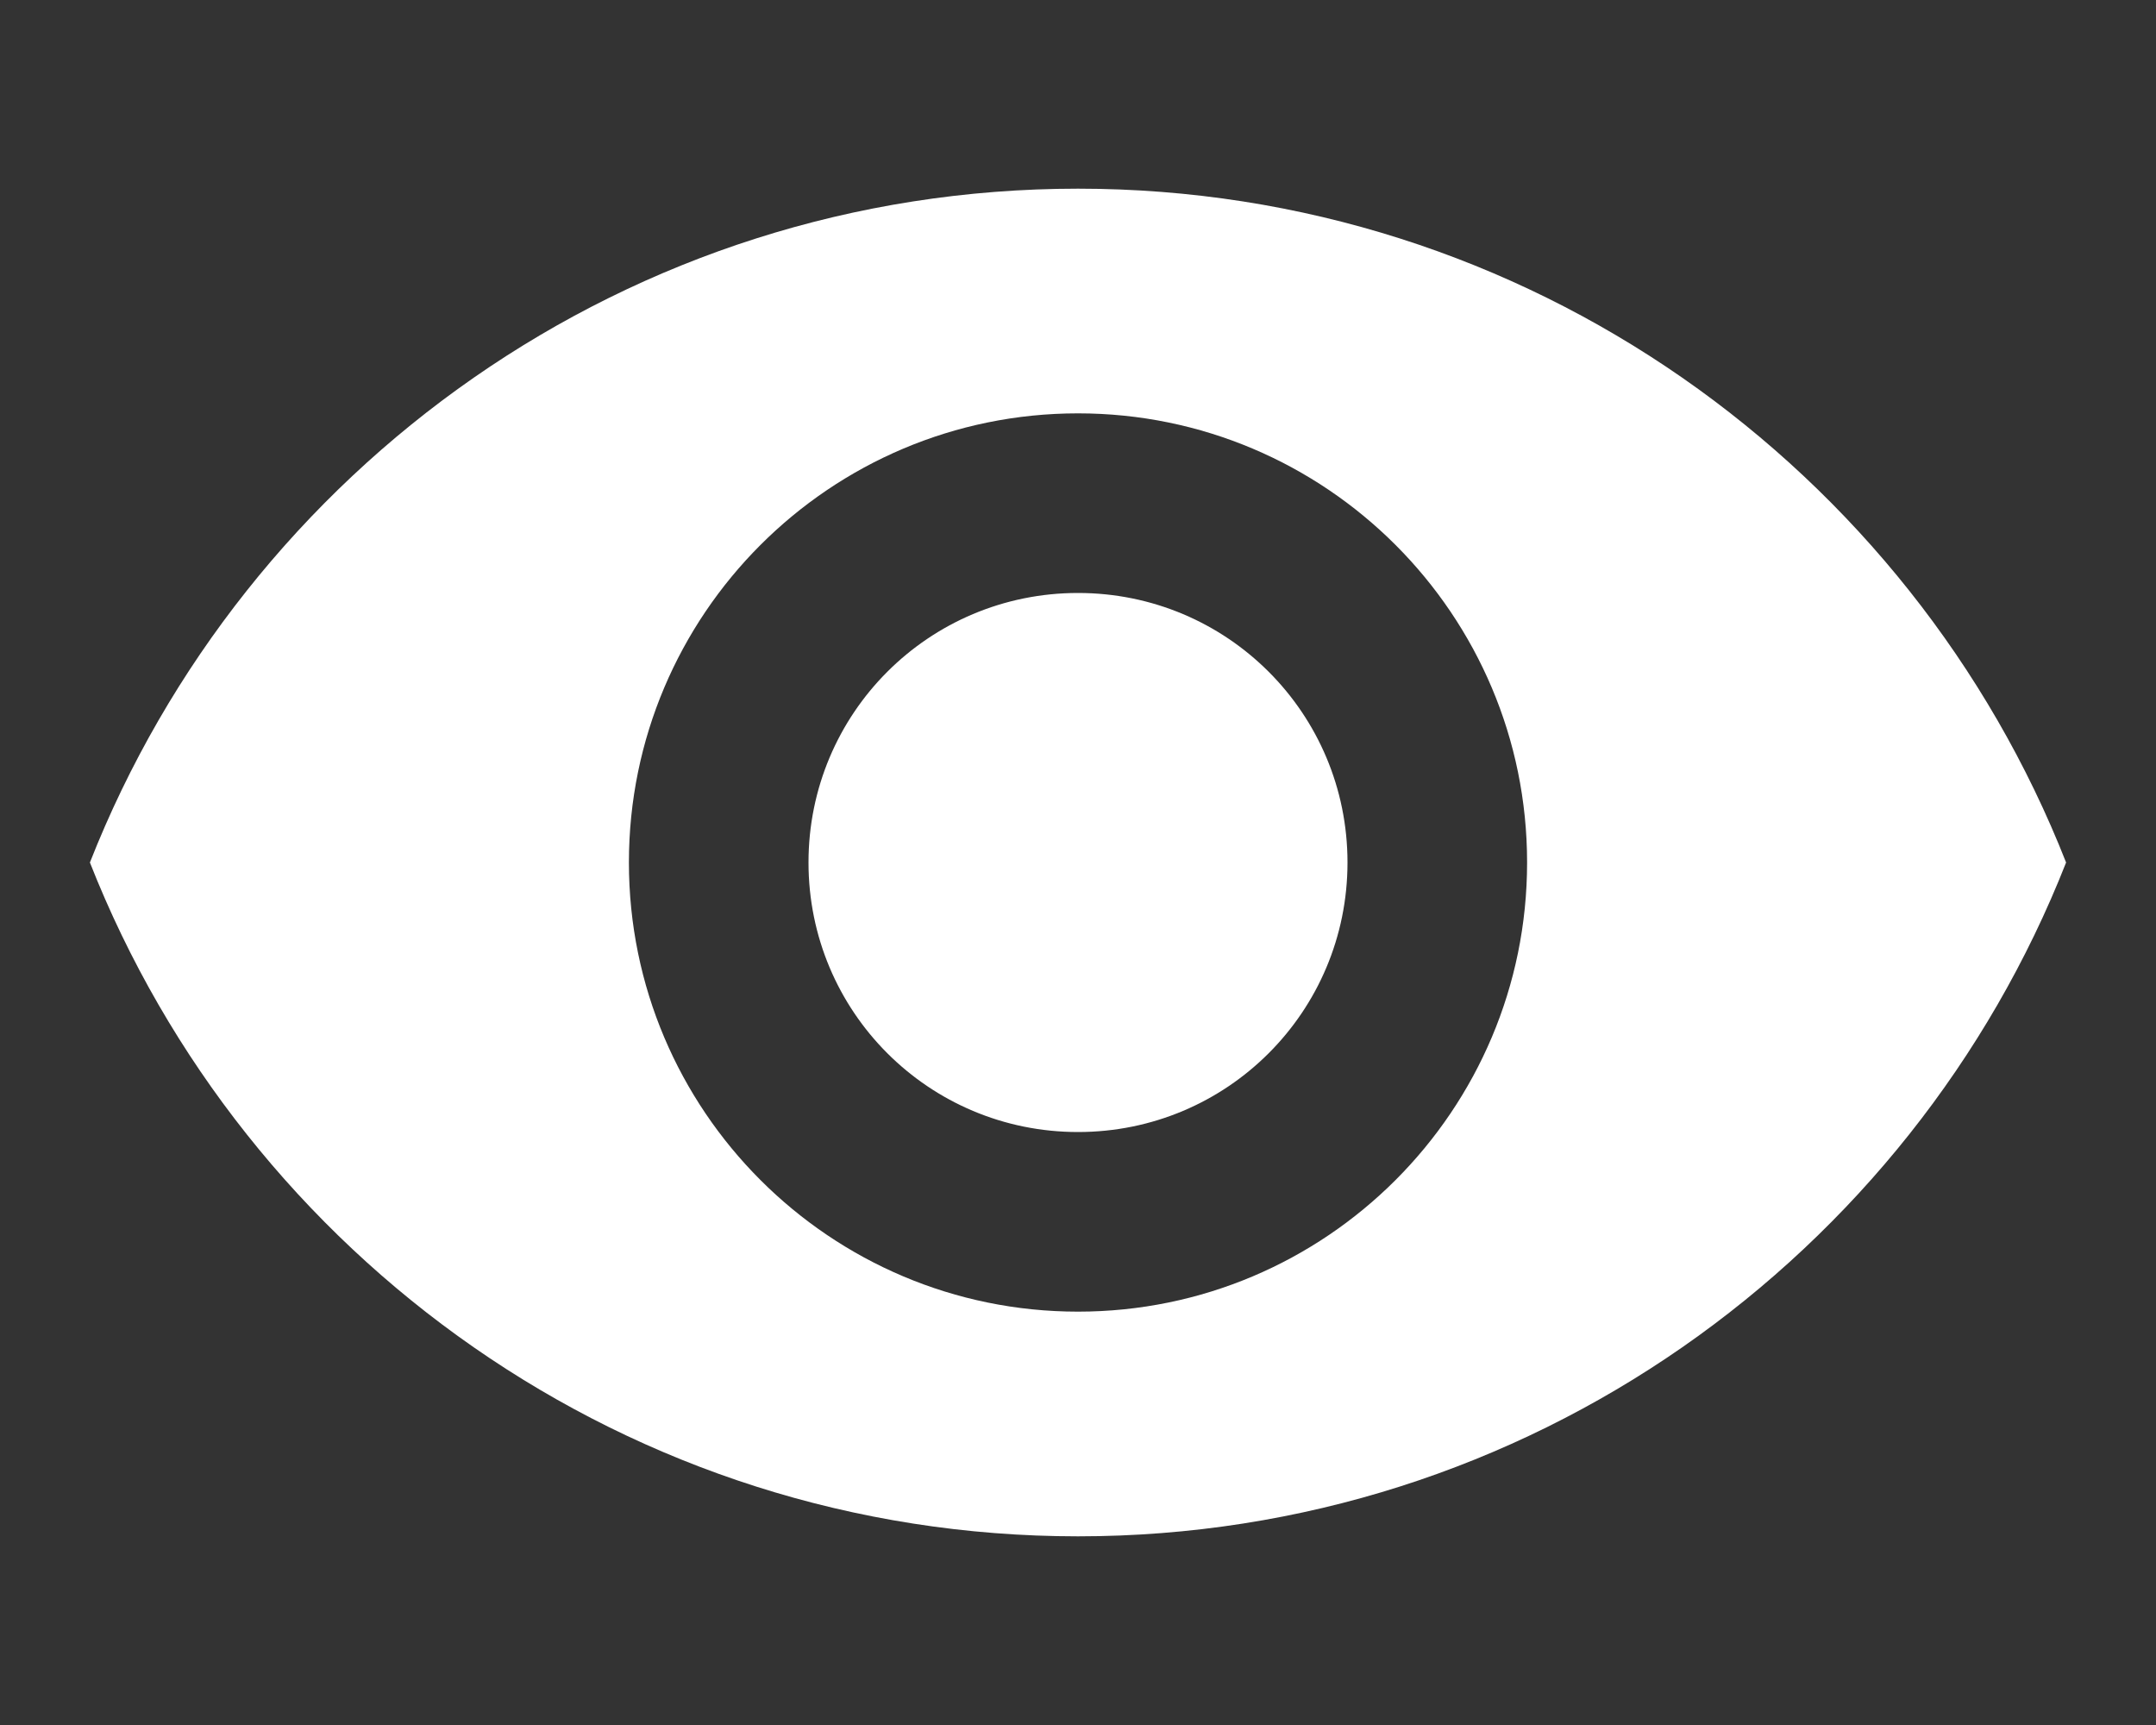 <?xml version="1.0" encoding="UTF-8"?>
<svg width="10px" height="8px" viewBox="0 0 10 8" version="1.1" xmlns="http://www.w3.org/2000/svg" xmlns:xlink="http://www.w3.org/1999/xlink">
    <rect x="0" y="0" width="10" height="8" fill="#333333" stroke="none"/>
    <!-- Generator: Sketch 52.6 (67491) - http://www.bohemiancoding.com/sketch -->
    <title>ic_remove_red_eye</title>
    <desc>Created with Sketch.</desc>
    <g id="Page-1" stroke="none" stroke-width="1" fill="none" fill-rule="evenodd">
        <g id="DB_RECRUITER_JOBS_V2" transform="translate(-1051, -414)">
            <g id="Job-Copy-2" transform="translate(250, 367)">
                <g id="Views" transform="translate(795, 38)">
                    <g id="ic_remove_red_eye" transform="translate(6, 8)">
                        <g id="Icon-24px">
                            <polygon id="Shape" points="0 0 10 0 10 10 0 10"></polygon>
                            <path style="fill: #fff" d="M5,1.875 C2.917,1.875 1.137,3.171 0.417,5 C1.137,6.829 2.917,8.125 5,8.125 C7.083,8.125 8.863,6.829 9.583,5 C8.863,3.171 7.083,1.875 5,1.875 L5,1.875 Z M5,7.083 C3.85,7.083 2.917,6.15 2.917,5 C2.917,3.85 3.85,2.917 5,2.917 C6.15,2.917 7.083,3.85 7.083,5 C7.083,6.15 6.15,7.083 5,7.083 L5,7.083 Z M5,3.75 C4.308,3.75 3.75,4.308 3.75,5 C3.75,5.692 4.308,6.25 5,6.25 C5.692,6.25 6.25,5.692 6.25,5 C6.25,4.308 5.692,3.75 5,3.75 L5,3.75 Z" id="Shape" fill="#FFC107"></path>
                        </g>
                    </g>
                </g>
            </g>
        </g>
    </g>
</svg>